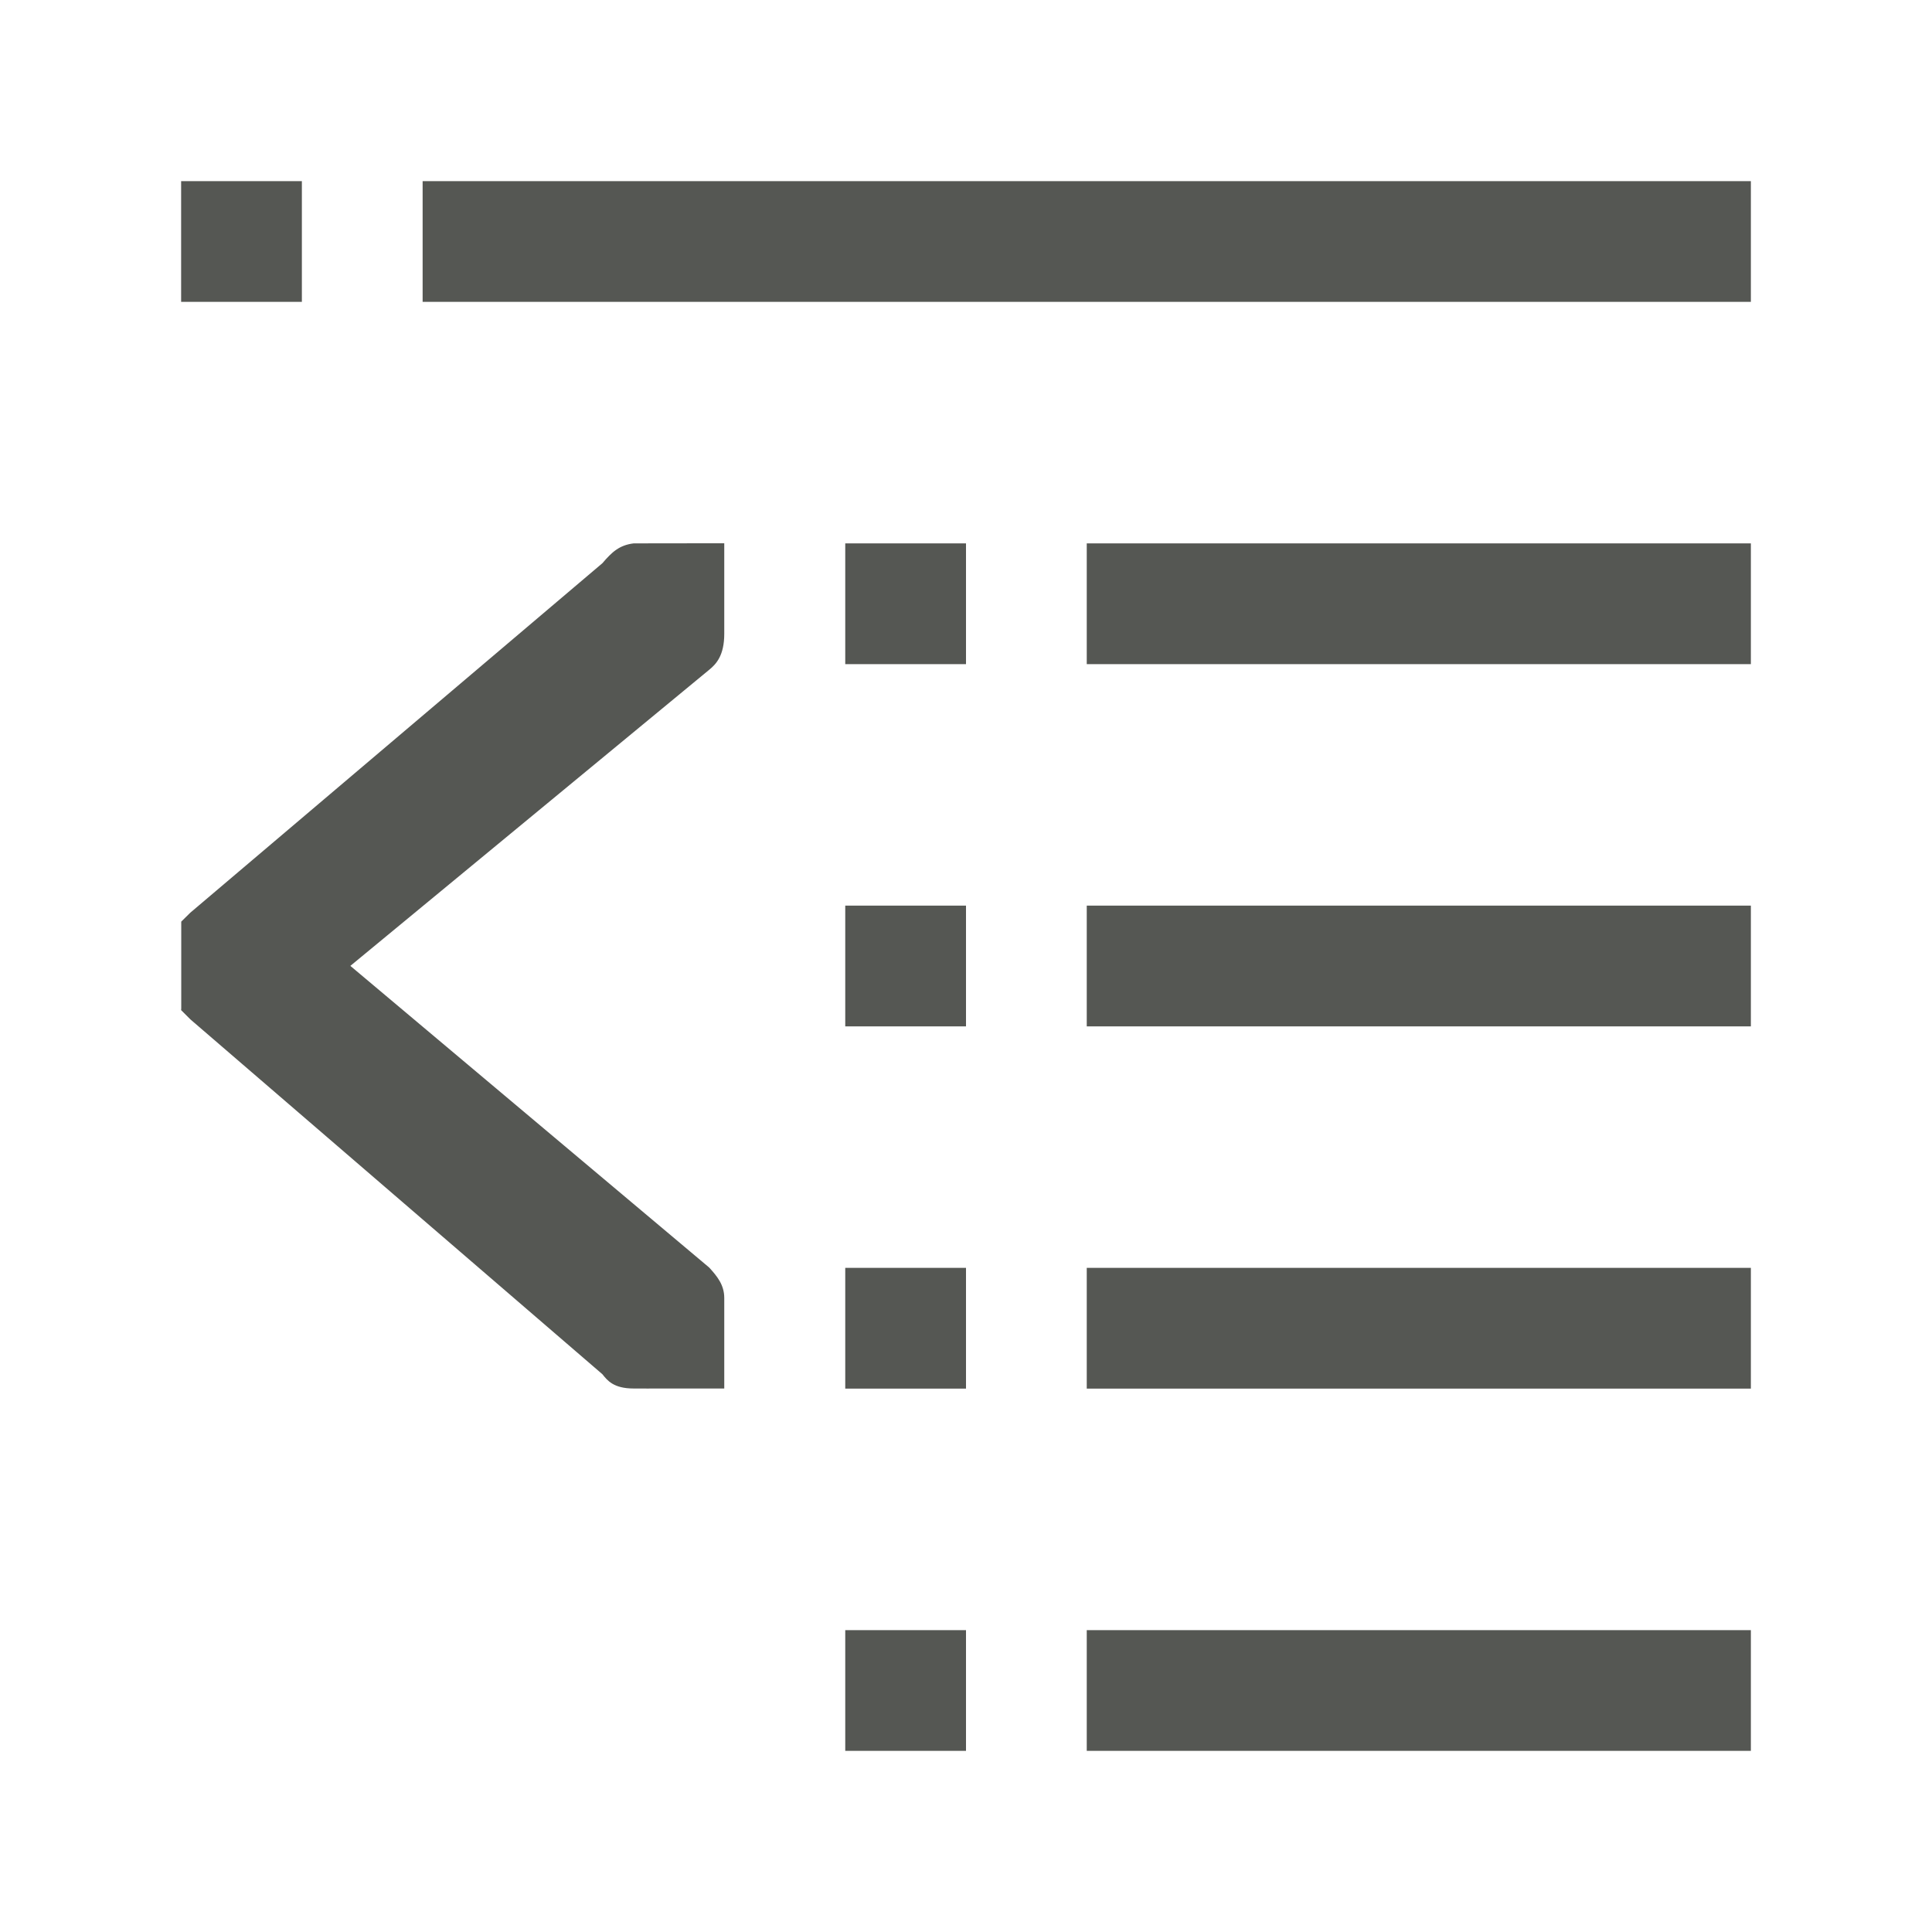 <svg height="32" viewBox="0 0 32 32" width="32" xmlns="http://www.w3.org/2000/svg"><path d="m3 3v2h2v-2zm4 0v2h22v-2zm3.496 6c-.239.029-.362.145-.518.328l-6.826 5.789-.15.148v1.439c0 .01-.002.018-.002.027l.152.152 6.826 5.879c.083.105.187.236.518.236h.174c.03-.002.058.004.088 0h1.238v-1.5c0-.216-.118-.359-.25-.504l-5.943-4.996 5.943-4.904c.118-.096.25-.239.25-.596v-1.5zm3.504 0v2h2v-2zm4 0v2h11v-2zm-4 6v2h2v-2zm4 0v2h11v-2zm-4 6v2h2v-2zm4 0v2h11v-2zm-4 6v2h2v-2zm4 0v2h11v-2z" fill="#555753" stroke-width="1.333"/></svg>